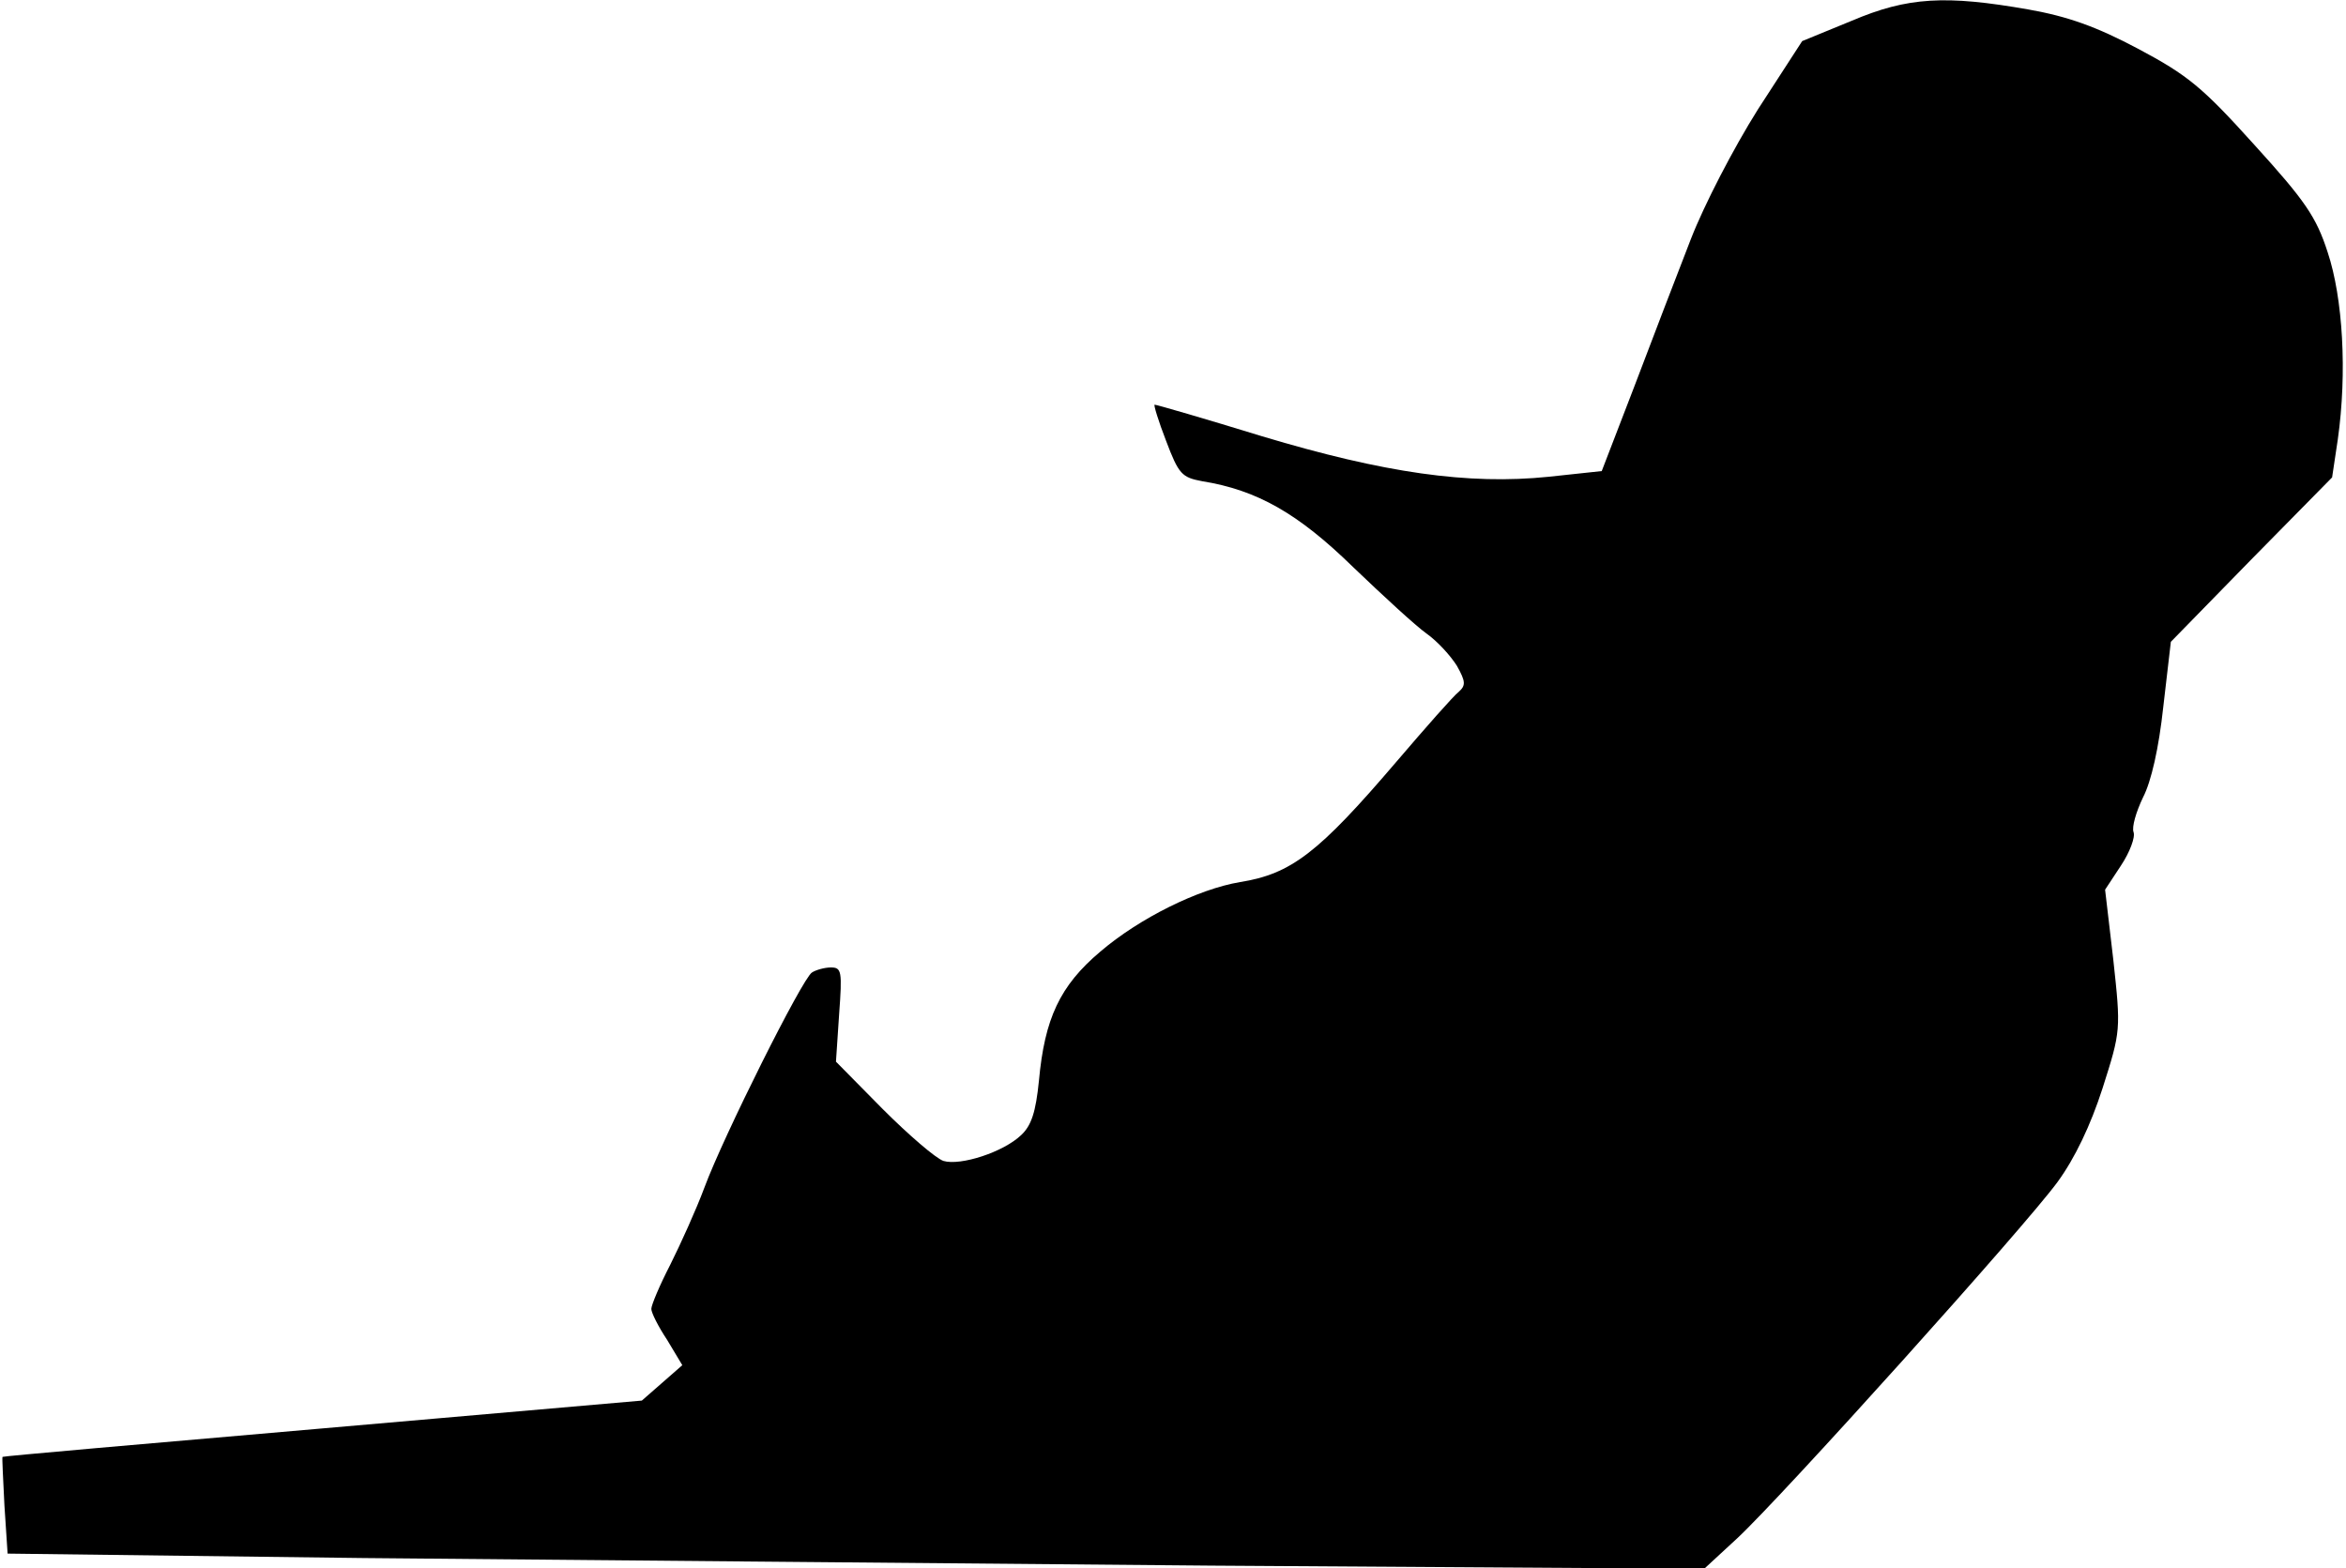 <?xml version="1.0" standalone="no"?>
<!DOCTYPE svg PUBLIC "-//W3C//DTD SVG 20010904//EN"
 "http://www.w3.org/TR/2001/REC-SVG-20010904/DTD/svg10.dtd">
<svg version="1.0" xmlns="http://www.w3.org/2000/svg"
 width="371pt" height="248pt" viewBox="0 0 371 248"
 preserveAspectRatio="xMidYMid meet">
<g transform="translate(0,248) scale(0.1,-0.1)"
fill="#000000" stroke="none">
<path fill="#000000" stroke="none" d="M2928 2447 l-78 -32 -70 -108 c-39 -62
-85 -151 -106 -205 -21 -54 -61 -158 -89 -232 l-52 -135 -84 -9 c-127 -13
-260 6 -453 64 -91 28 -167 50 -170 50 -2 0 6 -26 18 -57 20 -53 25 -58 57
-64 87 -14 152 -51 239 -136 47 -45 99 -93 116 -105 17 -12 38 -35 48 -51 14
-25 14 -31 3 -41 -8 -6 -52 -56 -99 -111 -123 -144 -166 -177 -247 -190 -66
-11 -159 -57 -221 -110 -64 -54 -88 -106 -97 -204 -5 -50 -12 -71 -28 -86 -28
-27 -96 -49 -123 -41 -12 4 -55 41 -96 82 l-74 75 5 75 c5 68 4 74 -13 74 -10
0 -24 -4 -30 -8 -15 -9 -140 -259 -170 -340 -13 -35 -38 -90 -54 -122 -17 -33
-30 -64 -30 -70 0 -6 11 -28 25 -49 l24 -40 -32 -28 -32 -28 -505 -44 c-278
-24 -506 -44 -506 -45 -1 0 1 -35 3 -77 l5 -76 562 -7 c308 -3 912 -8 1341
-12 l780 -5 52 48 c71 66 457 495 507 564 27 37 52 89 71 148 29 91 29 92 17
203 l-13 111 25 38 c14 21 23 45 20 53 -3 8 4 32 15 55 13 25 25 78 32 143
l12 103 127 130 128 130 9 60 c15 106 8 224 -16 296 -18 56 -36 82 -116 170
-82 91 -105 110 -184 152 -66 35 -111 51 -173 62 -131 23 -191 20 -280 -18z"/>
</g>
</svg>
